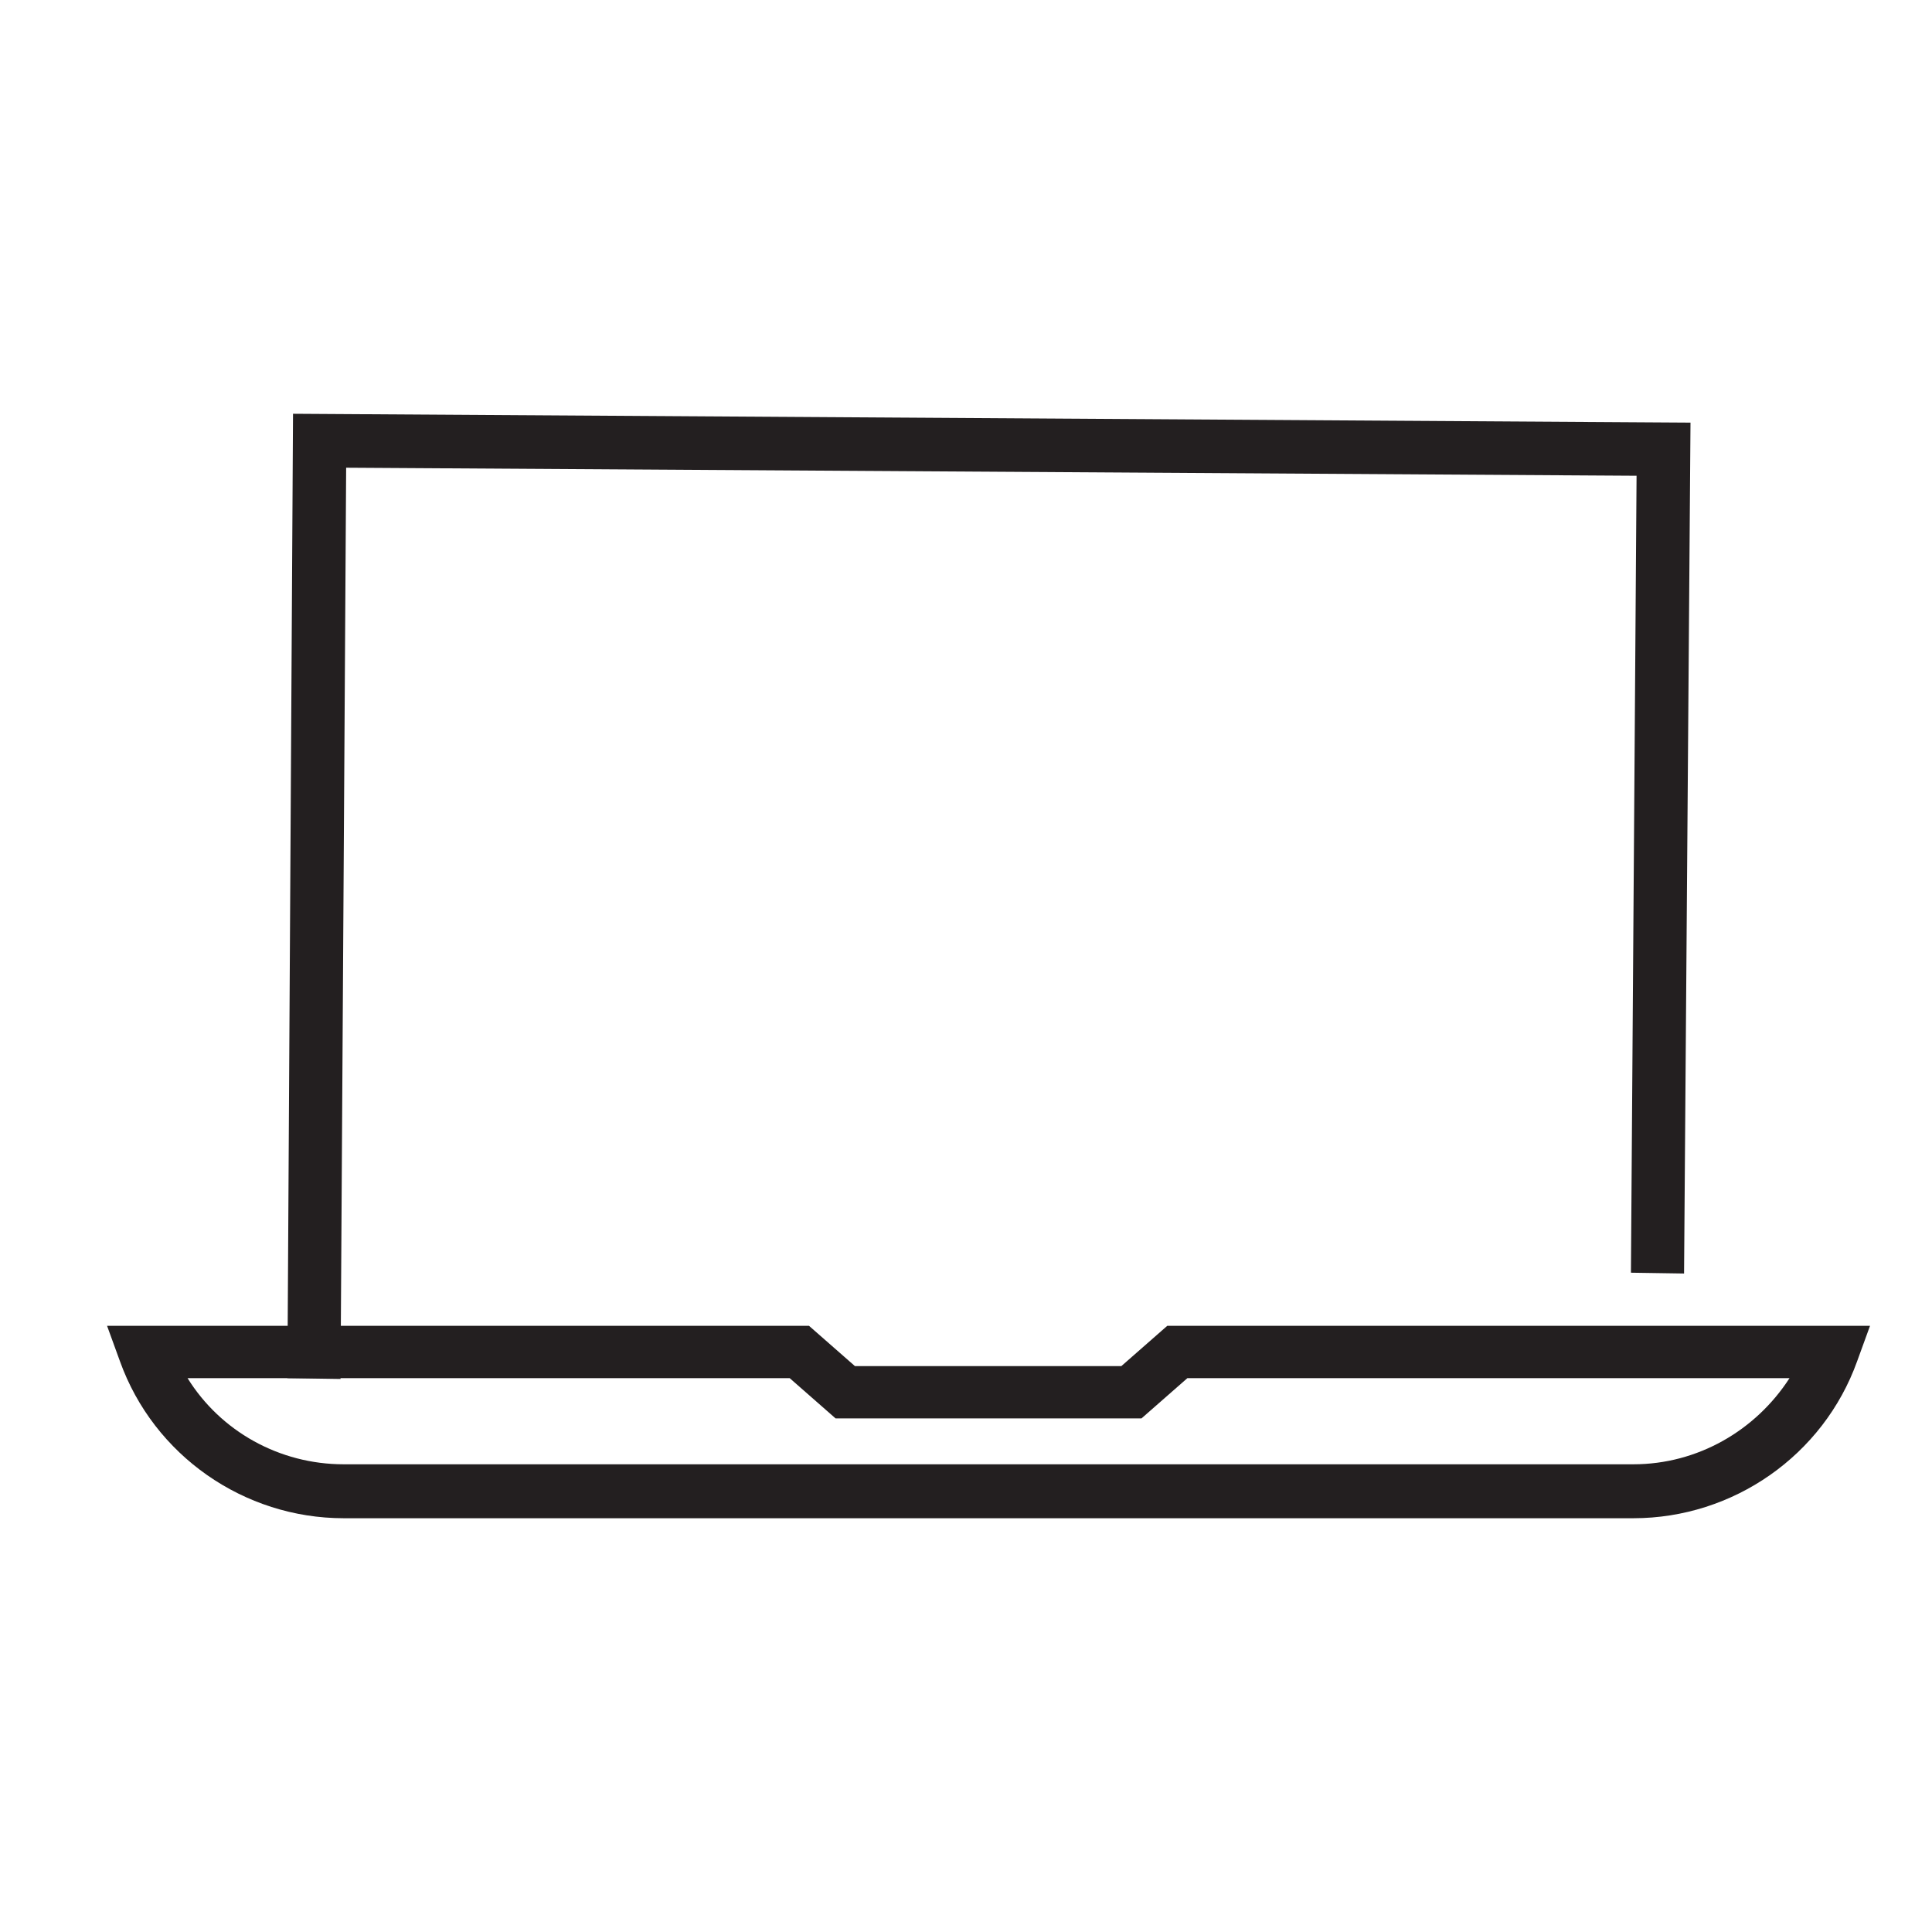 <?xml version="1.0" encoding="UTF-8"?>
<svg id="Layer_1" data-name="Layer 1" xmlns="http://www.w3.org/2000/svg" viewBox="0 0 24 24">
  <defs>
    <style>
      .cls-1 {
        fill: #231f20;
      }
    </style>
  </defs>
  <g id="_2" data-name="2">
    <polygon class="cls-1" points="4.23 17.13 3.57 17.12 3.64 5.14 21 5.25 20.92 15.82 20.26 15.81 20.33 5.91 4.3 5.81 4.23 17.13"/>
    <path class="cls-1" d="M20.29,18.86H4.27c-1.24,0-2.36-.78-2.78-1.95l-.16-.44h8.72l.57.5h3.31l.57-.5h8.73l-.16.44c-.42,1.17-1.54,1.95-2.78,1.95ZM2.33,17.12c.41.66,1.14,1.07,1.94,1.07h16.02c.8,0,1.52-.42,1.94-1.07h-7.48l-.57.5h-3.8l-.57-.5H2.33Z"/>
  </g>
</svg>